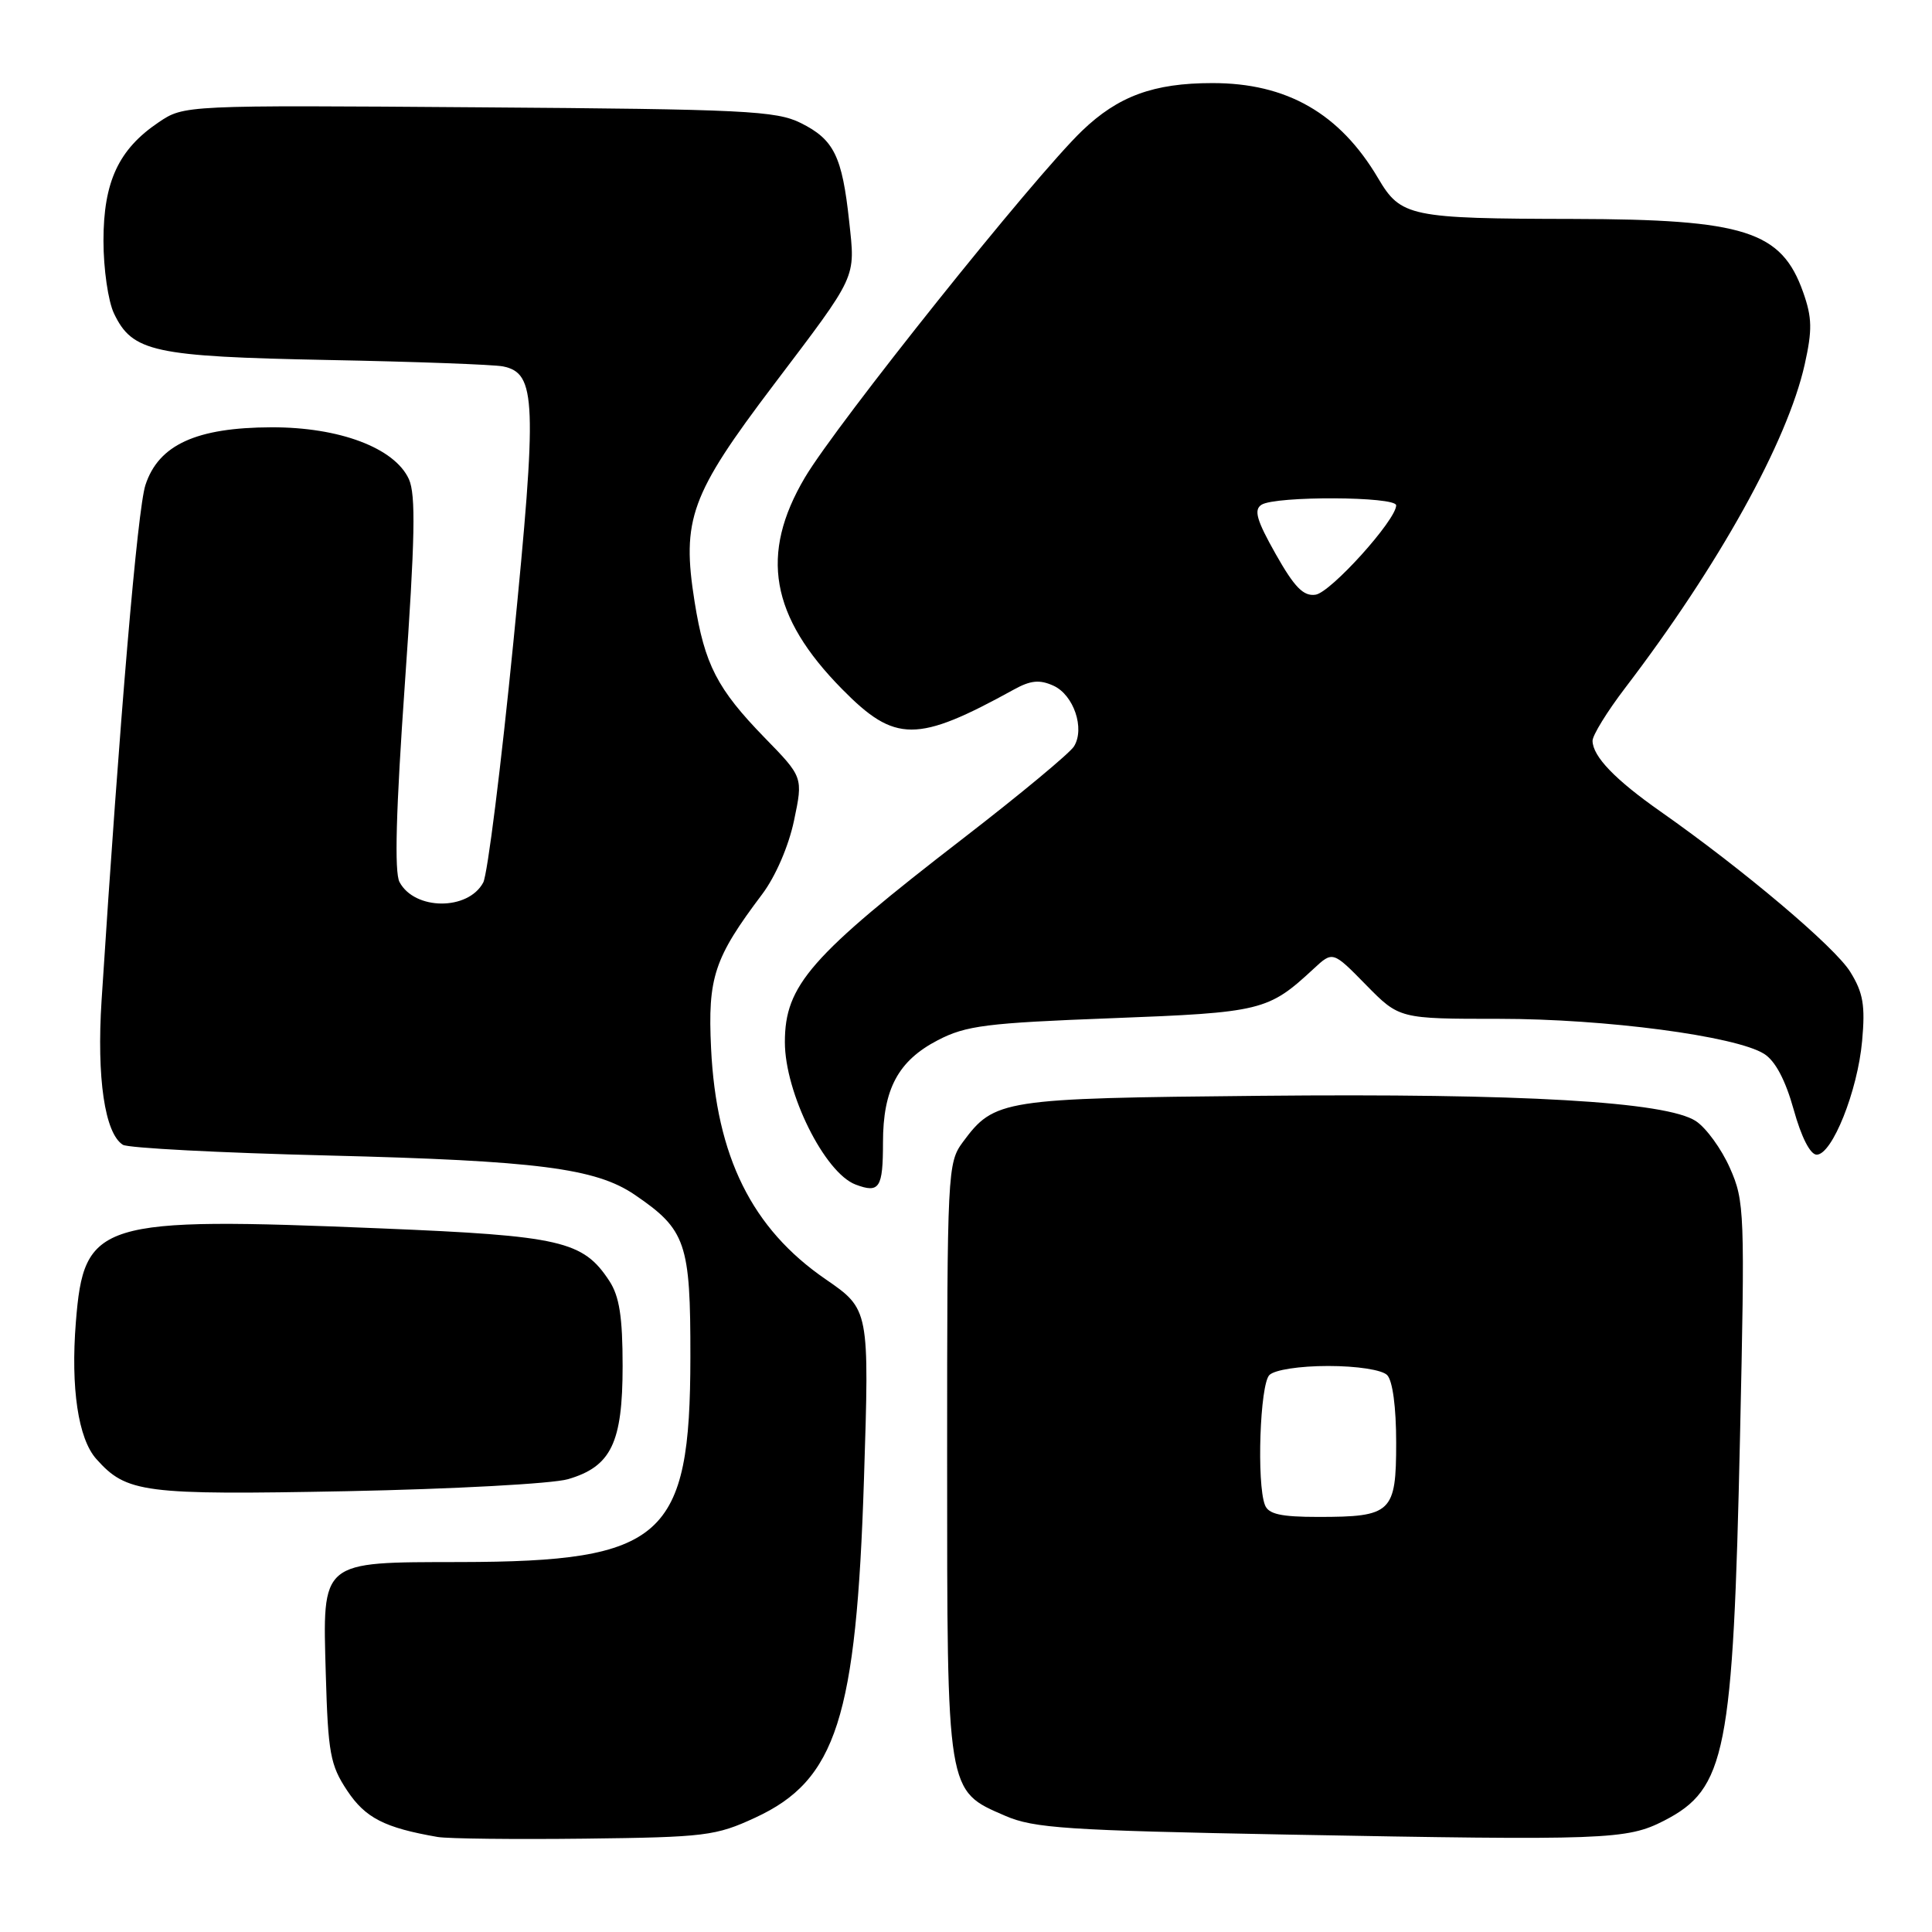 <?xml version="1.0" encoding="UTF-8" standalone="no"?>
<!DOCTYPE svg PUBLIC "-//W3C//DTD SVG 1.1//EN" "http://www.w3.org/Graphics/SVG/1.1/DTD/svg11.dtd" >
<svg xmlns="http://www.w3.org/2000/svg" xmlns:xlink="http://www.w3.org/1999/xlink" version="1.1" viewBox="0 0 256 256">
 <g >
 <path fill="currentColor"
d=" M 100.09 240.84 C 110.82 235.88 113.47 227.62 114.48 196.00 C 115.20 173.50 115.20 173.50 109.39 169.50 C 99.63 162.79 94.91 153.27 94.22 138.89 C 93.77 129.51 94.62 126.95 100.99 118.49 C 102.76 116.14 104.50 112.12 105.21 108.74 C 106.42 102.98 106.42 102.98 101.31 97.74 C 95.03 91.28 93.37 88.06 92.04 79.75 C 90.30 68.83 91.48 65.57 102.49 51.02 C 113.69 36.22 113.34 36.99 112.52 29.33 C 111.59 20.70 110.51 18.49 106.11 16.30 C 102.85 14.68 98.68 14.47 63.45 14.22 C 24.39 13.93 24.39 13.93 21.00 16.22 C 15.71 19.79 13.71 24.09 13.71 31.90 C 13.71 35.61 14.33 39.93 15.11 41.55 C 17.55 46.64 20.34 47.24 43.43 47.70 C 55.02 47.92 65.47 48.31 66.65 48.55 C 71.06 49.45 71.20 53.03 68.02 85.13 C 66.39 101.57 64.60 115.88 64.03 116.94 C 62.03 120.68 54.95 120.64 52.94 116.88 C 52.24 115.59 52.47 107.36 53.65 90.55 C 55.00 71.35 55.11 65.54 54.18 63.49 C 52.29 59.35 44.97 56.59 35.95 56.62 C 26.01 56.65 21.01 58.94 19.27 64.27 C 18.22 67.49 15.86 95.20 13.46 132.55 C 12.80 142.83 13.88 150.17 16.28 151.69 C 16.95 152.12 29.20 152.76 43.51 153.11 C 71.16 153.80 78.93 154.79 84.10 158.31 C 90.90 162.94 91.50 164.68 91.48 179.83 C 91.46 203.81 87.95 206.93 60.97 206.98 C 42.35 207.01 42.74 206.68 43.17 221.86 C 43.47 232.30 43.76 233.89 46.00 237.26 C 48.41 240.89 50.95 242.19 58.00 243.41 C 59.38 243.64 68.15 243.74 77.50 243.63 C 93.45 243.44 94.85 243.27 100.09 240.84 Z  M 220.50 241.25 C 228.70 237.03 229.64 232.26 230.56 190.42 C 231.22 160.57 231.17 159.16 229.22 154.76 C 228.10 152.23 226.07 149.44 224.71 148.55 C 220.78 145.97 201.67 144.86 166.97 145.20 C 132.74 145.53 131.77 145.68 127.59 151.32 C 125.55 154.08 125.50 155.15 125.50 193.32 C 125.50 237.84 125.40 237.23 133.21 240.61 C 136.99 242.25 141.41 242.54 170.50 243.09 C 212.90 243.88 215.56 243.78 220.50 241.25 Z  M 75.26 196.00 C 80.98 194.33 82.50 191.19 82.50 181.00 C 82.50 174.49 82.07 171.76 80.74 169.73 C 77.26 164.42 74.34 163.75 50.50 162.77 C 12.97 161.22 11.12 161.79 10.05 175.21 C 9.36 183.91 10.36 190.62 12.75 193.31 C 16.78 197.83 18.95 198.11 46.00 197.59 C 60.02 197.31 73.19 196.60 75.26 196.00 Z  M 117.00 151.39 C 117.00 144.31 119.02 140.55 124.27 137.83 C 128.00 135.89 130.74 135.55 147.27 134.92 C 167.18 134.16 168.04 133.95 174.05 128.38 C 176.60 126.01 176.60 126.01 181.01 130.51 C 185.42 135.00 185.42 135.00 198.64 135.00 C 212.73 135.00 229.99 137.28 233.75 139.64 C 235.23 140.56 236.58 143.11 237.67 147.02 C 238.68 150.67 239.87 153.00 240.72 153.00 C 242.77 153.00 246.14 144.58 246.74 137.94 C 247.17 133.22 246.88 131.54 245.17 128.78 C 243.13 125.47 231.00 115.23 220.00 107.51 C 214.00 103.30 211.06 100.24 211.02 98.17 C 211.01 97.44 212.95 94.29 215.33 91.17 C 227.74 74.92 236.84 58.52 239.13 48.30 C 240.15 43.73 240.12 42.09 238.93 38.73 C 236.06 30.61 231.22 29.06 208.50 29.01 C 186.79 28.97 185.62 28.72 182.61 23.62 C 177.54 15.03 170.51 10.99 160.62 11.01 C 152.86 11.01 148.15 12.74 143.37 17.34 C 136.97 23.49 110.88 56.14 106.65 63.28 C 100.64 73.45 102.08 81.68 111.59 91.32 C 118.61 98.45 121.49 98.45 134.36 91.36 C 136.57 90.14 137.76 90.03 139.59 90.86 C 142.27 92.08 143.78 96.53 142.31 98.90 C 141.77 99.78 135.20 105.24 127.70 111.03 C 107.35 126.73 104.00 130.55 104.00 138.09 C 104.00 144.80 109.27 155.41 113.37 156.96 C 116.53 158.15 117.00 157.43 117.00 151.39 Z  M 167.61 199.42 C 166.50 196.54 166.95 183.45 168.20 182.20 C 168.89 181.51 172.20 181.00 176.00 181.00 C 179.80 181.00 183.11 181.51 183.80 182.20 C 184.53 182.93 185.00 186.46 185.00 191.16 C 185.00 200.43 184.40 201.00 174.67 201.00 C 169.71 201.00 168.07 200.63 167.61 199.42 Z  M 169.04 73.42 C 166.50 68.92 166.11 67.55 167.16 66.88 C 169.02 65.70 185.00 65.77 185.00 66.96 C 185.00 68.90 176.33 78.51 174.32 78.80 C 172.72 79.04 171.53 77.83 169.04 73.42 Z "/>
</g>
</svg>